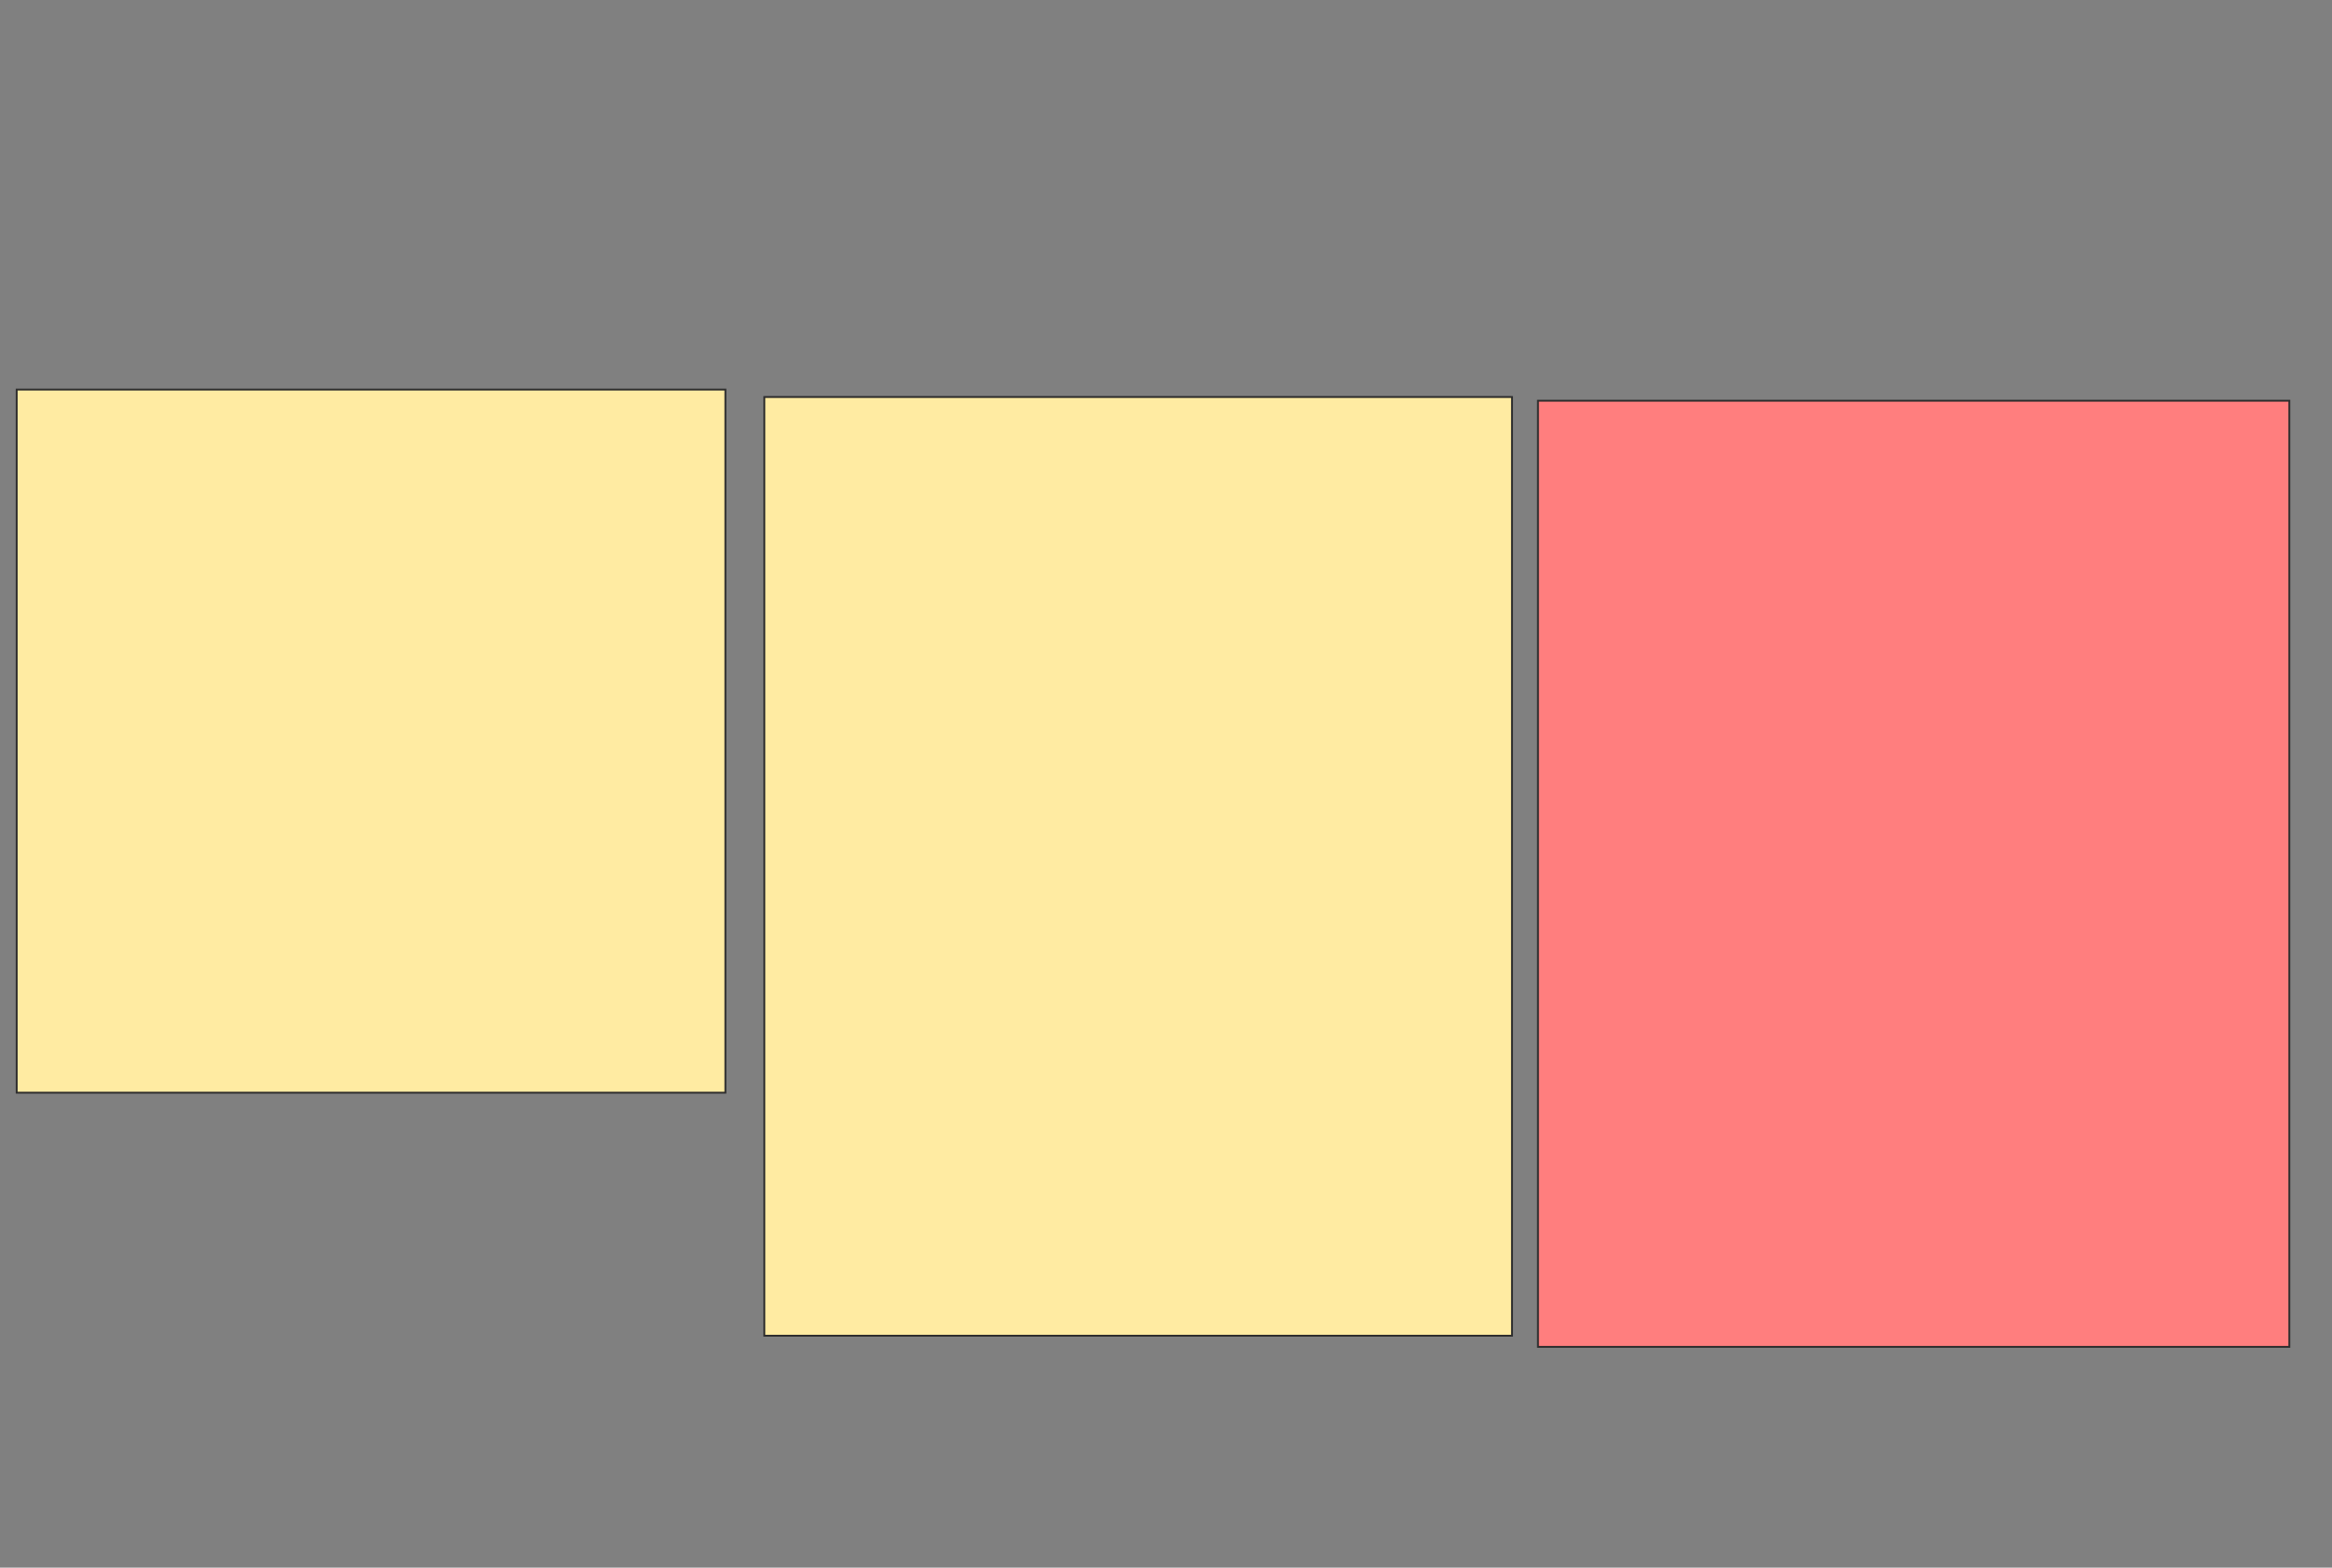 <svg height="845" width="1257" xmlns="http://www.w3.org/2000/svg">
 <rect width="100%" height="100%" fill="#808080" stroke="none"/>
 <!-- Created with Image Occlusion Enhanced -->
 <g>
  <title>Labels</title>
 </g>
 <g>
  <title>Masks</title>
  <rect fill="#FFEBA2" height="379" id="a711264ef1d443adb344a36b1143e5fb-ao-1" stroke="#2D2D2D" width="382" x="9" y="210">
   <animate attributeName="opacity" begin="indefinite" dur="0.2" fill="freeze" to="1"/>
  </rect>
  <rect fill="#FFEBA2" height="506" id="a711264ef1d443adb344a36b1143e5fb-ao-2" stroke="#2D2D2D" width="403" x="412" y="214">
   <animate attributeName="opacity" begin="indefinite" dur="0.2" fill="freeze" to="1"/>
  </rect>
  <rect class="qshape" fill="#FF7E7E" height="510" id="a711264ef1d443adb344a36b1143e5fb-ao-3" stroke="#2D2D2D" width="405" x="829" y="216">
   <animate attributeName="opacity" begin="indefinite" class="qshape" dur="0.2" fill="#FF7E7E" to="1"/>
  </rect>
 </g>
</svg>